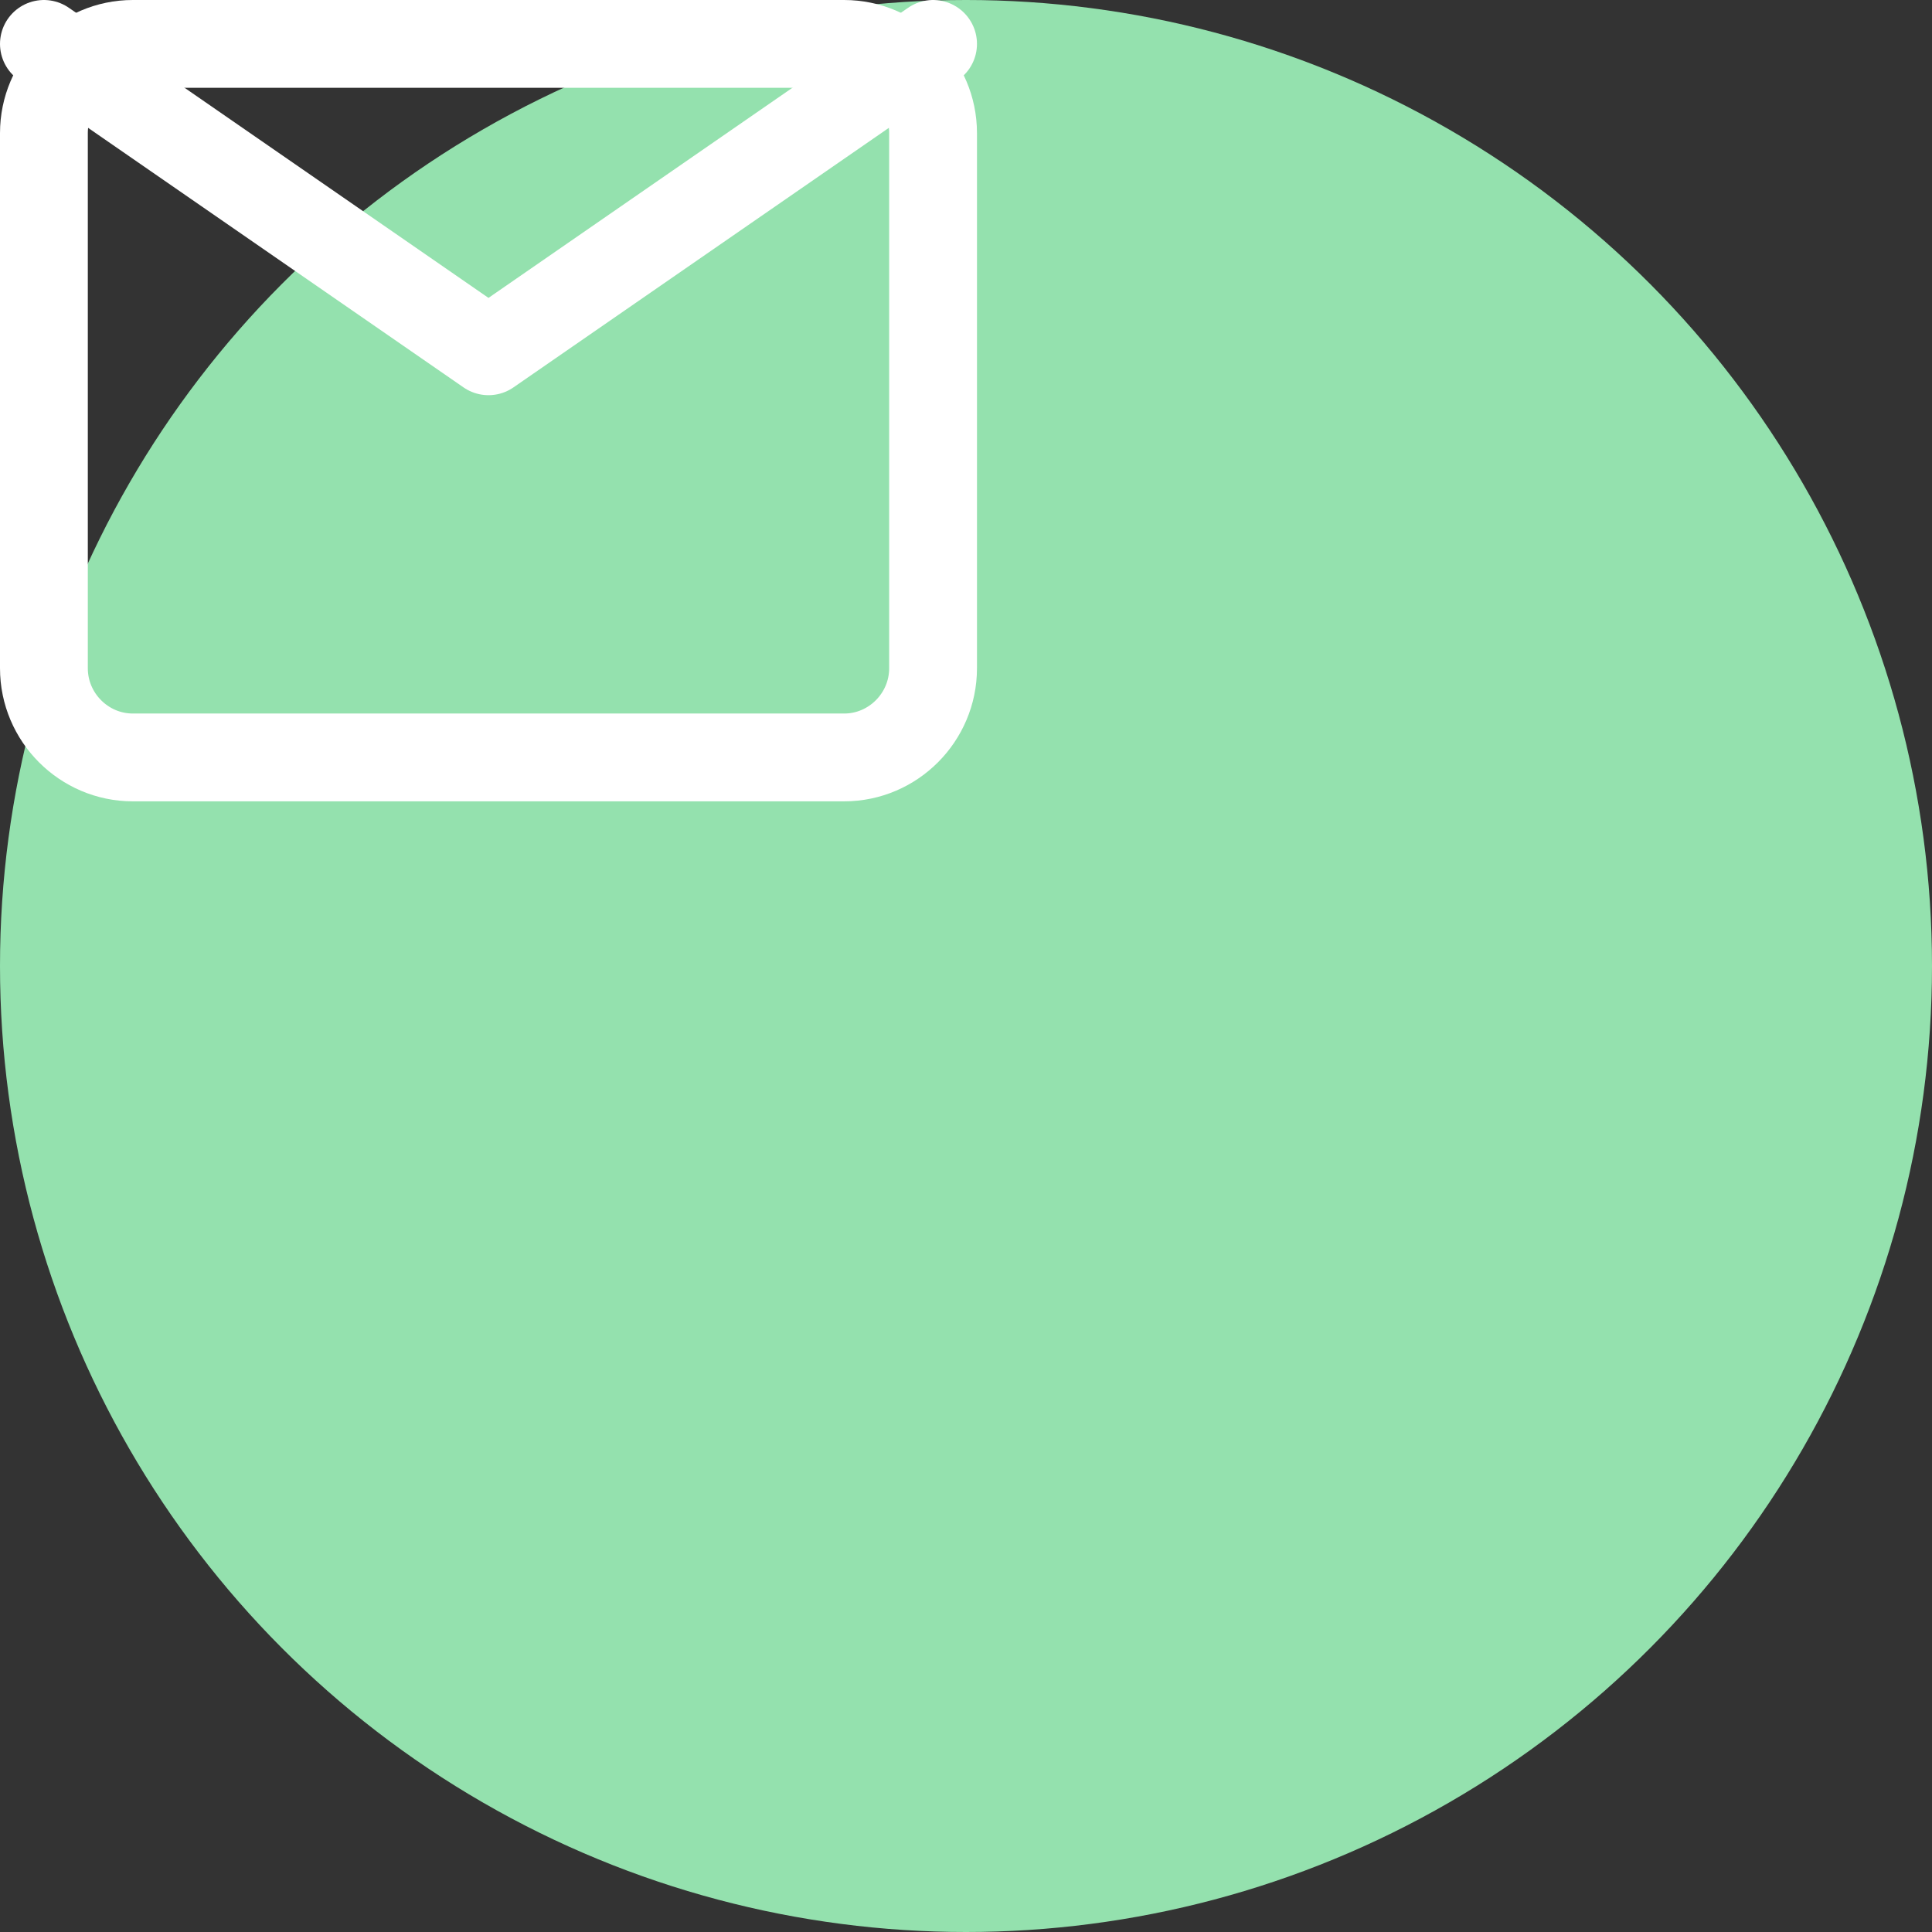 <svg
  width="176"
  height="176"
  viewBox="0 0 176 176"
  fill="none"
  xmlns="http://www.w3.org/2000/svg"
>
  <rect x="0" y="0" width="176" height="176" fill="#333333" stroke="none"/>
  <circle cx="88" cy="88" r="88" fill="#94E1AE" />
  <path
    d="M12.1 4H76.9C81.355 4 85 7.656 85 12.125V60.875C85 65.344 81.355 69 76.9 69H12.1C7.645 69 4 65.344 4 60.875V12.125C4 7.656 7.645 4 12.1 4Z"
    stroke="white"
    stroke-width="8"
    stroke-linecap="round"
    stroke-linejoin="round"
  />
  <path
    d="M85 4L44.5 32L4 4"
    stroke="white"
    stroke-width="8"
    stroke-linecap="round"
    stroke-linejoin="round"
  />
</svg>